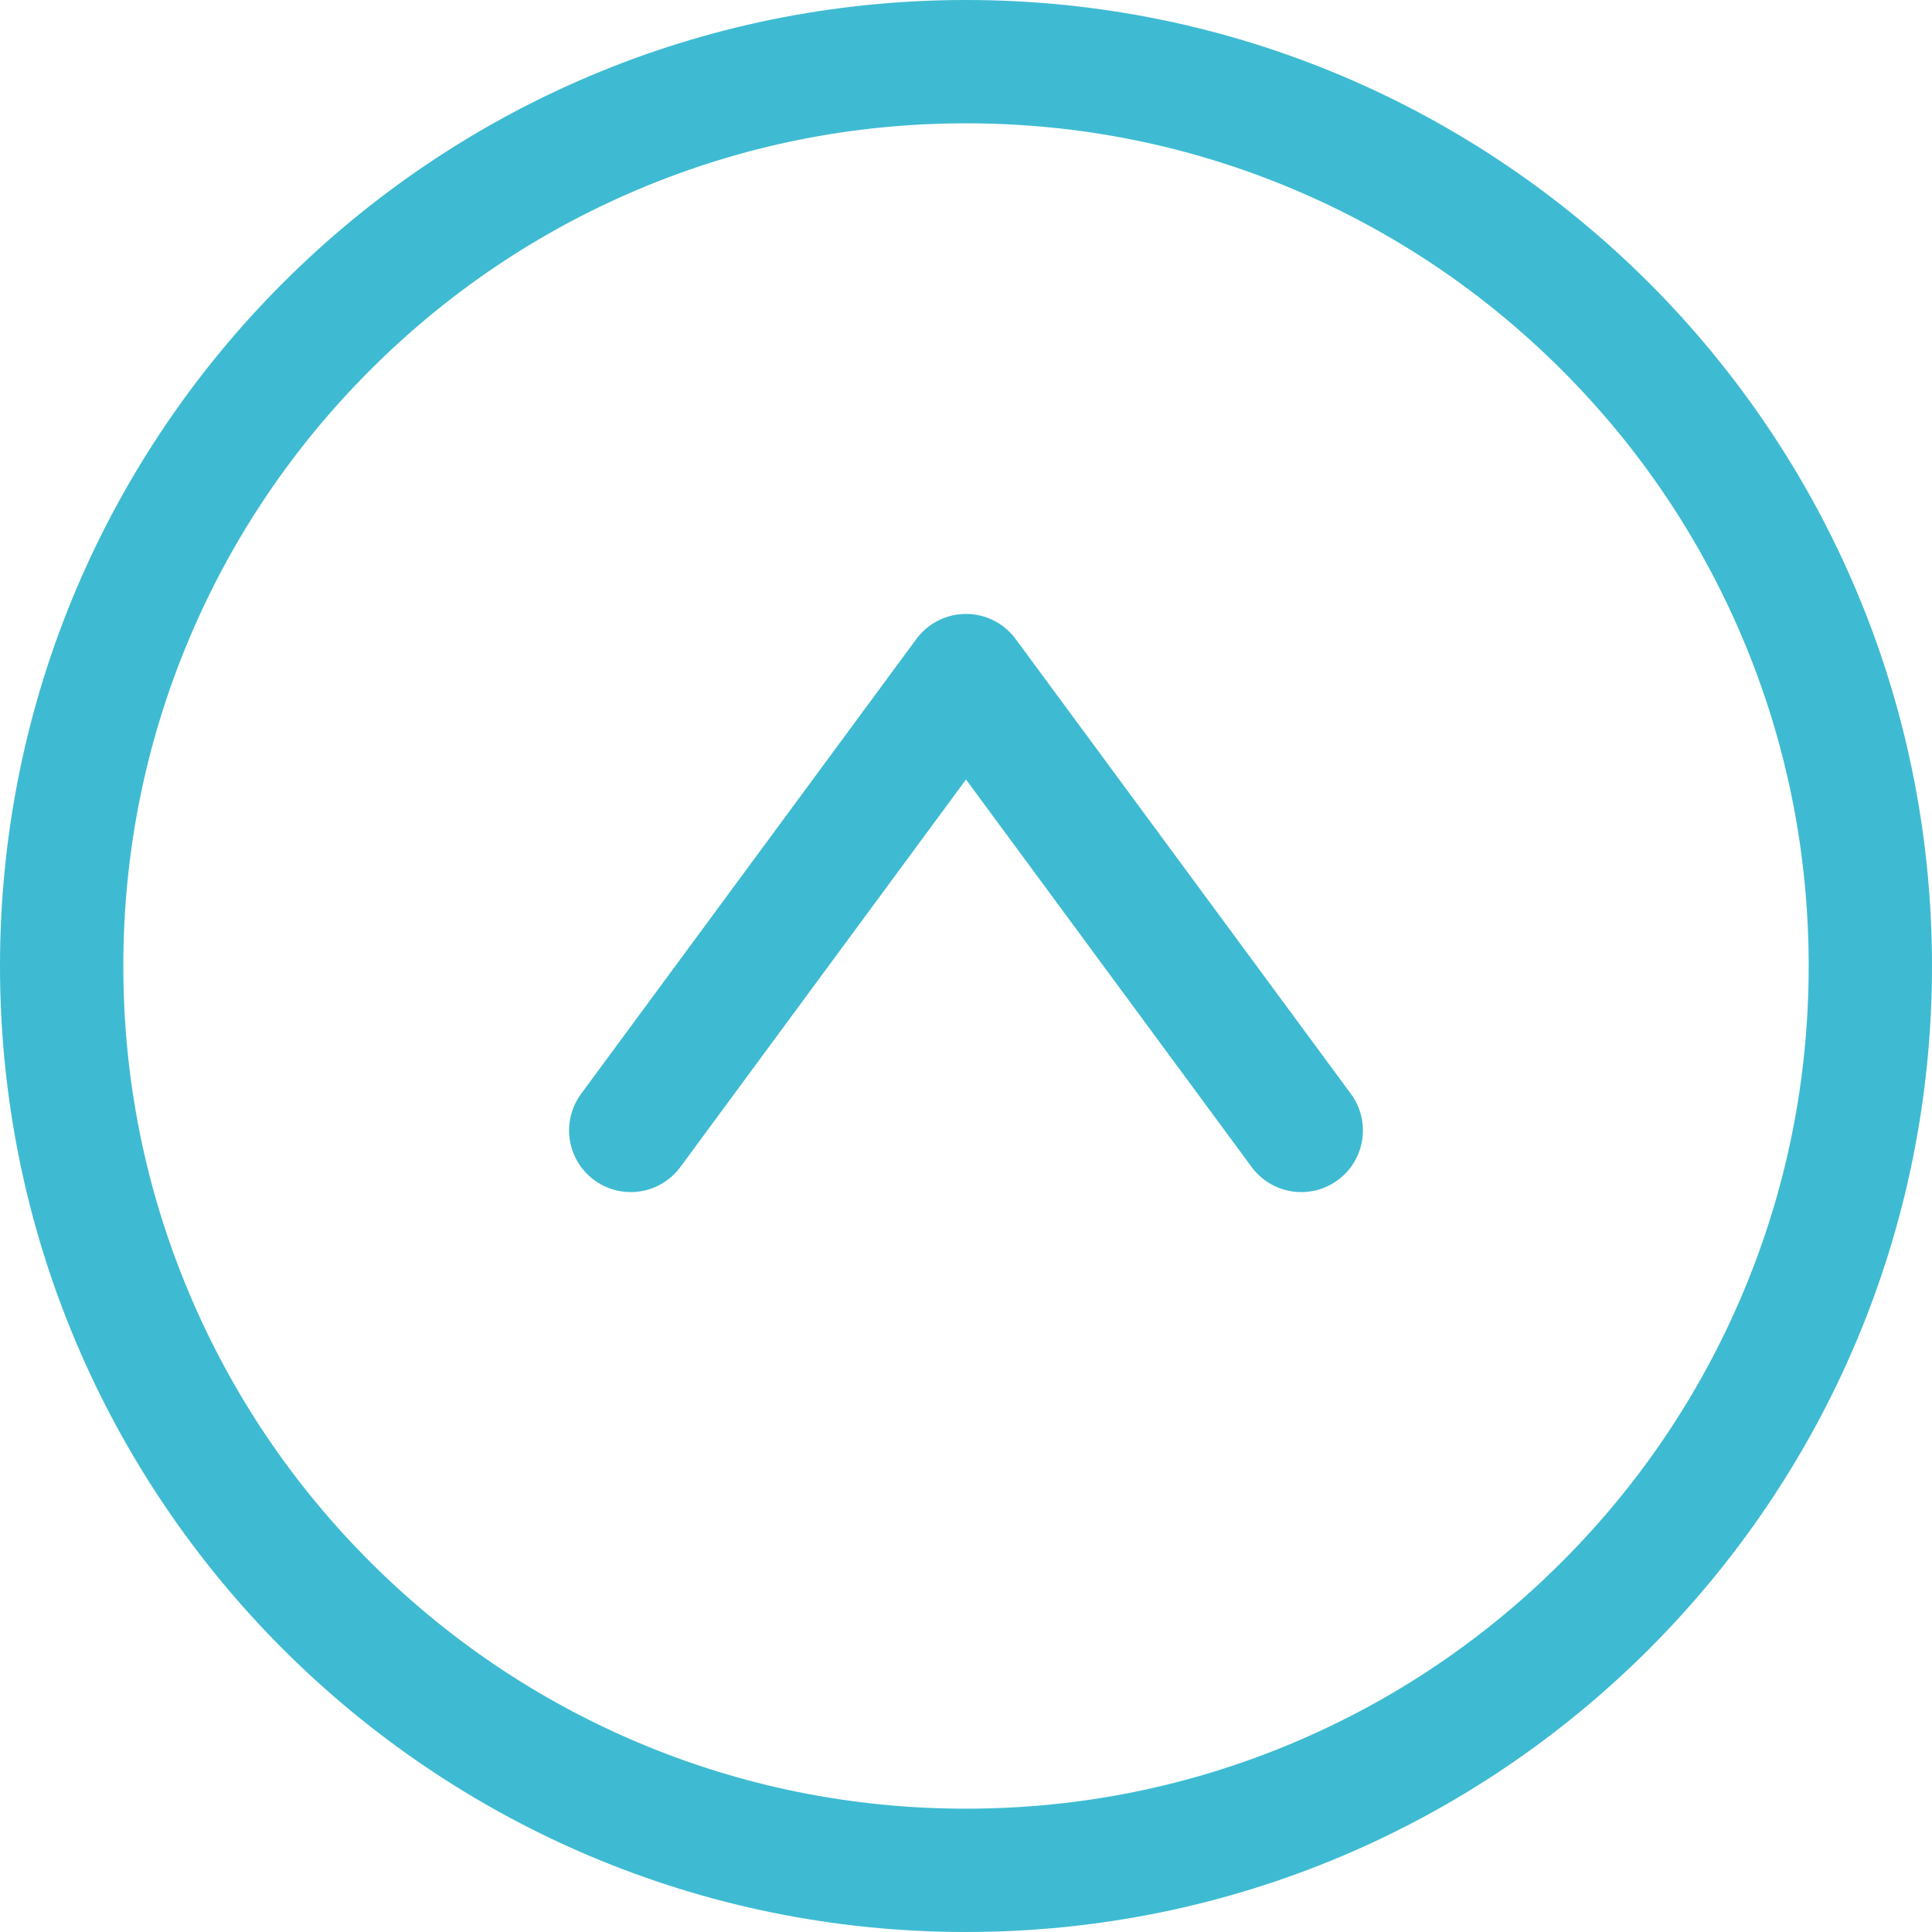 <svg xmlns="http://www.w3.org/2000/svg" width="47" height="47" viewBox="0 0 47 47">
    <g>
        <g fill="none">
            <path d="M23.5 0A23.5 23.5 0 1 1 0 23.5 23.5 23.5 0 0 1 23.5 0z" transform="rotate(90 23.5 23.5) rotate(180 23.5 23.5)"/>
            <path fill="#3ebbd2" d="M23.5 3c-2.769 0-5.453.542-7.979 1.61-2.44 1.032-4.633 2.51-6.517 4.394-1.883 1.884-3.362 4.077-4.394 6.517C3.542 18.047 3 20.731 3 23.5s.542 5.453 1.61 7.979c1.032 2.44 2.51 4.633 4.394 6.517 1.884 1.883 4.077 3.362 6.517 4.394C18.047 43.458 20.731 44 23.5 44s5.453-.542 7.979-1.61c2.44-1.032 4.633-2.51 6.517-4.394 1.883-1.884 3.362-4.077 4.394-6.517C43.458 28.953 44 26.269 44 23.5s-.542-5.453-1.61-7.979c-1.032-2.44-2.51-4.633-4.394-6.517-1.884-1.883-4.077-3.362-6.517-4.394C28.953 3.542 26.269 3 23.5 3m0-3C36.479 0 47 10.521 47 23.5S36.479 47 23.5 47 0 36.479 0 23.5 10.521 0 23.5 0z" transform="rotate(90 23.5 23.5) rotate(180 23.5 23.5)"/>
        </g>
        <path fill="rgba(0,0,0,0)" stroke="#3ebbd2" stroke-linecap="round" stroke-linejoin="round" stroke-width="3px" d="M0 16.312l11.065-8.156L0 0" transform="rotate(90 23.5 23.5) rotate(180 13.75 15.828)"/>
    </g>
</svg>

